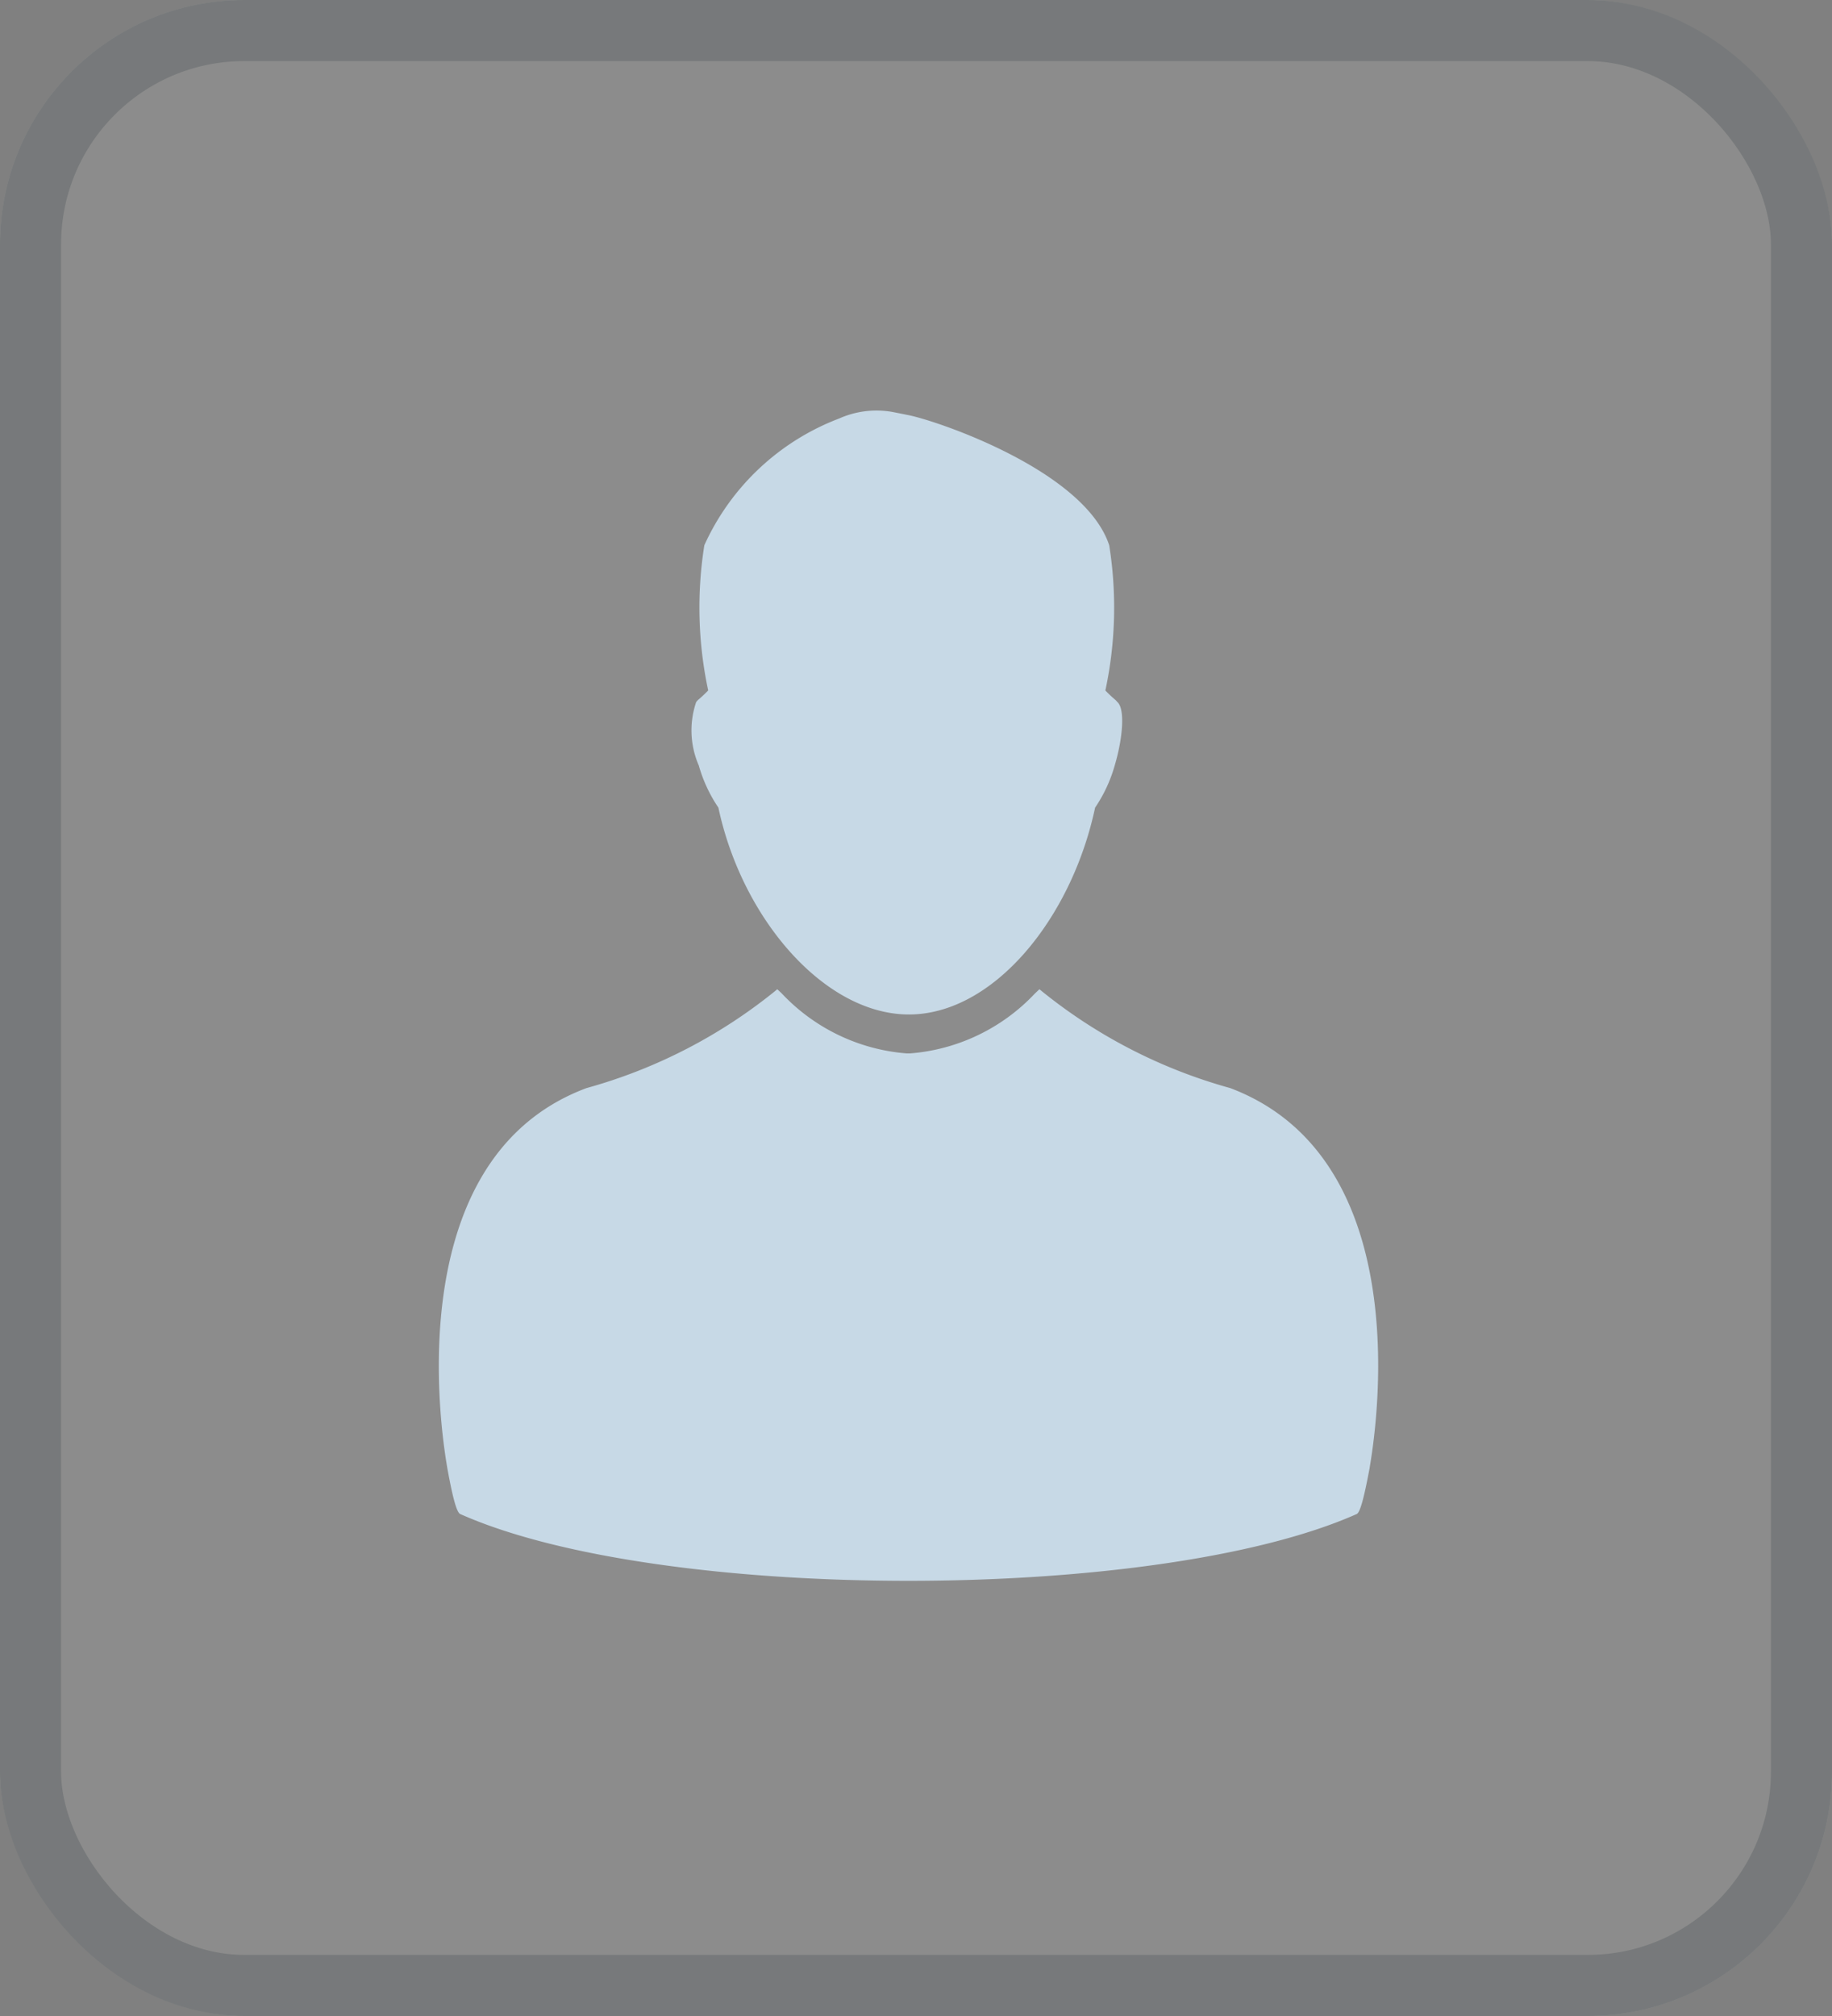 <svg xmlns="http://www.w3.org/2000/svg" width="30" height="33" viewBox="0 0 30 33">
  <rect x="0" y="0" width="30" height="33" fill="#808080" stroke="none"/>
  <defs>
    <style>
      .cls-1 {
        fill: #fff;
        stroke: #24424d;
        opacity: 0.1;
      }

      .cls-2 {
        fill: #c7d9e6;
      }

      .cls-3 {
        stroke: none;
      }

      .cls-4 {
        fill: none;
      }
    </style>
  </defs>
  <g id="Group_625" data-name="Group 625" transform="translate(-1327 -18)">
    <g id="Rectangle_265" data-name="Rectangle 265" class="cls-1" transform="translate(1327 18)">
      <rect class="cls-3" width="30" height="33" rx="4"/>
      <rect class="cls-4" x="0.5" y="0.5" width="29" height="32" rx="3.5"/>
    </g>
    <g id="male-user" transform="translate(1286.158 24.72)">
      <g id="Group_624" data-name="Group 624" transform="translate(48.026 0)">
        <g id="Group_634" data-name="Group 634">
          <path id="Path_313" data-name="Path 313" class="cls-2" d="M60.988,242.78a8.507,8.507,0,0,1-3.125-1.618l-.074.07a3.143,3.143,0,0,1-2.041.98h-.062a3.143,3.143,0,0,1-2.041-.98l-.074-.07a8.507,8.507,0,0,1-3.125,1.618c-3.259,1.217-2.28,6.172-2.281,6.21.1.552.162.741.215.763,3.273,1.457,11.4,1.457,14.677,0,.052-.021.112-.211.215-.763C63.268,248.952,64.26,244.017,60.988,242.78Z" transform="translate(-48.026 -231.689)"/>
          <path id="Path_314" data-name="Path 314" class="cls-2" d="M160.355,4.771l-.027-.03a2.283,2.283,0,0,1-.169-.158,6.481,6.481,0,0,0,.063-2.377c-.4-1.219-2.808-2.036-3.29-2.131,0,0-.293-.06-.312-.06a1.5,1.5,0,0,0-.819.115,3.973,3.973,0,0,0-2.209,2.075,6.482,6.482,0,0,0,.063,2.377,2.267,2.267,0,0,1-.169.158l-.027.03a1.435,1.435,0,0,0,.042,1.04,2.379,2.379,0,0,0,.321.69c.389,1.826,1.742,3.386,3.12,3.386s2.66-1.559,3.049-3.386a2.377,2.377,0,0,0,.321-.69C160.448,5.352,160.482,4.881,160.355,4.771Z" transform="translate(-149.242 0)"/>
        </g>
      </g>
    </g>
  </g>
</svg>
